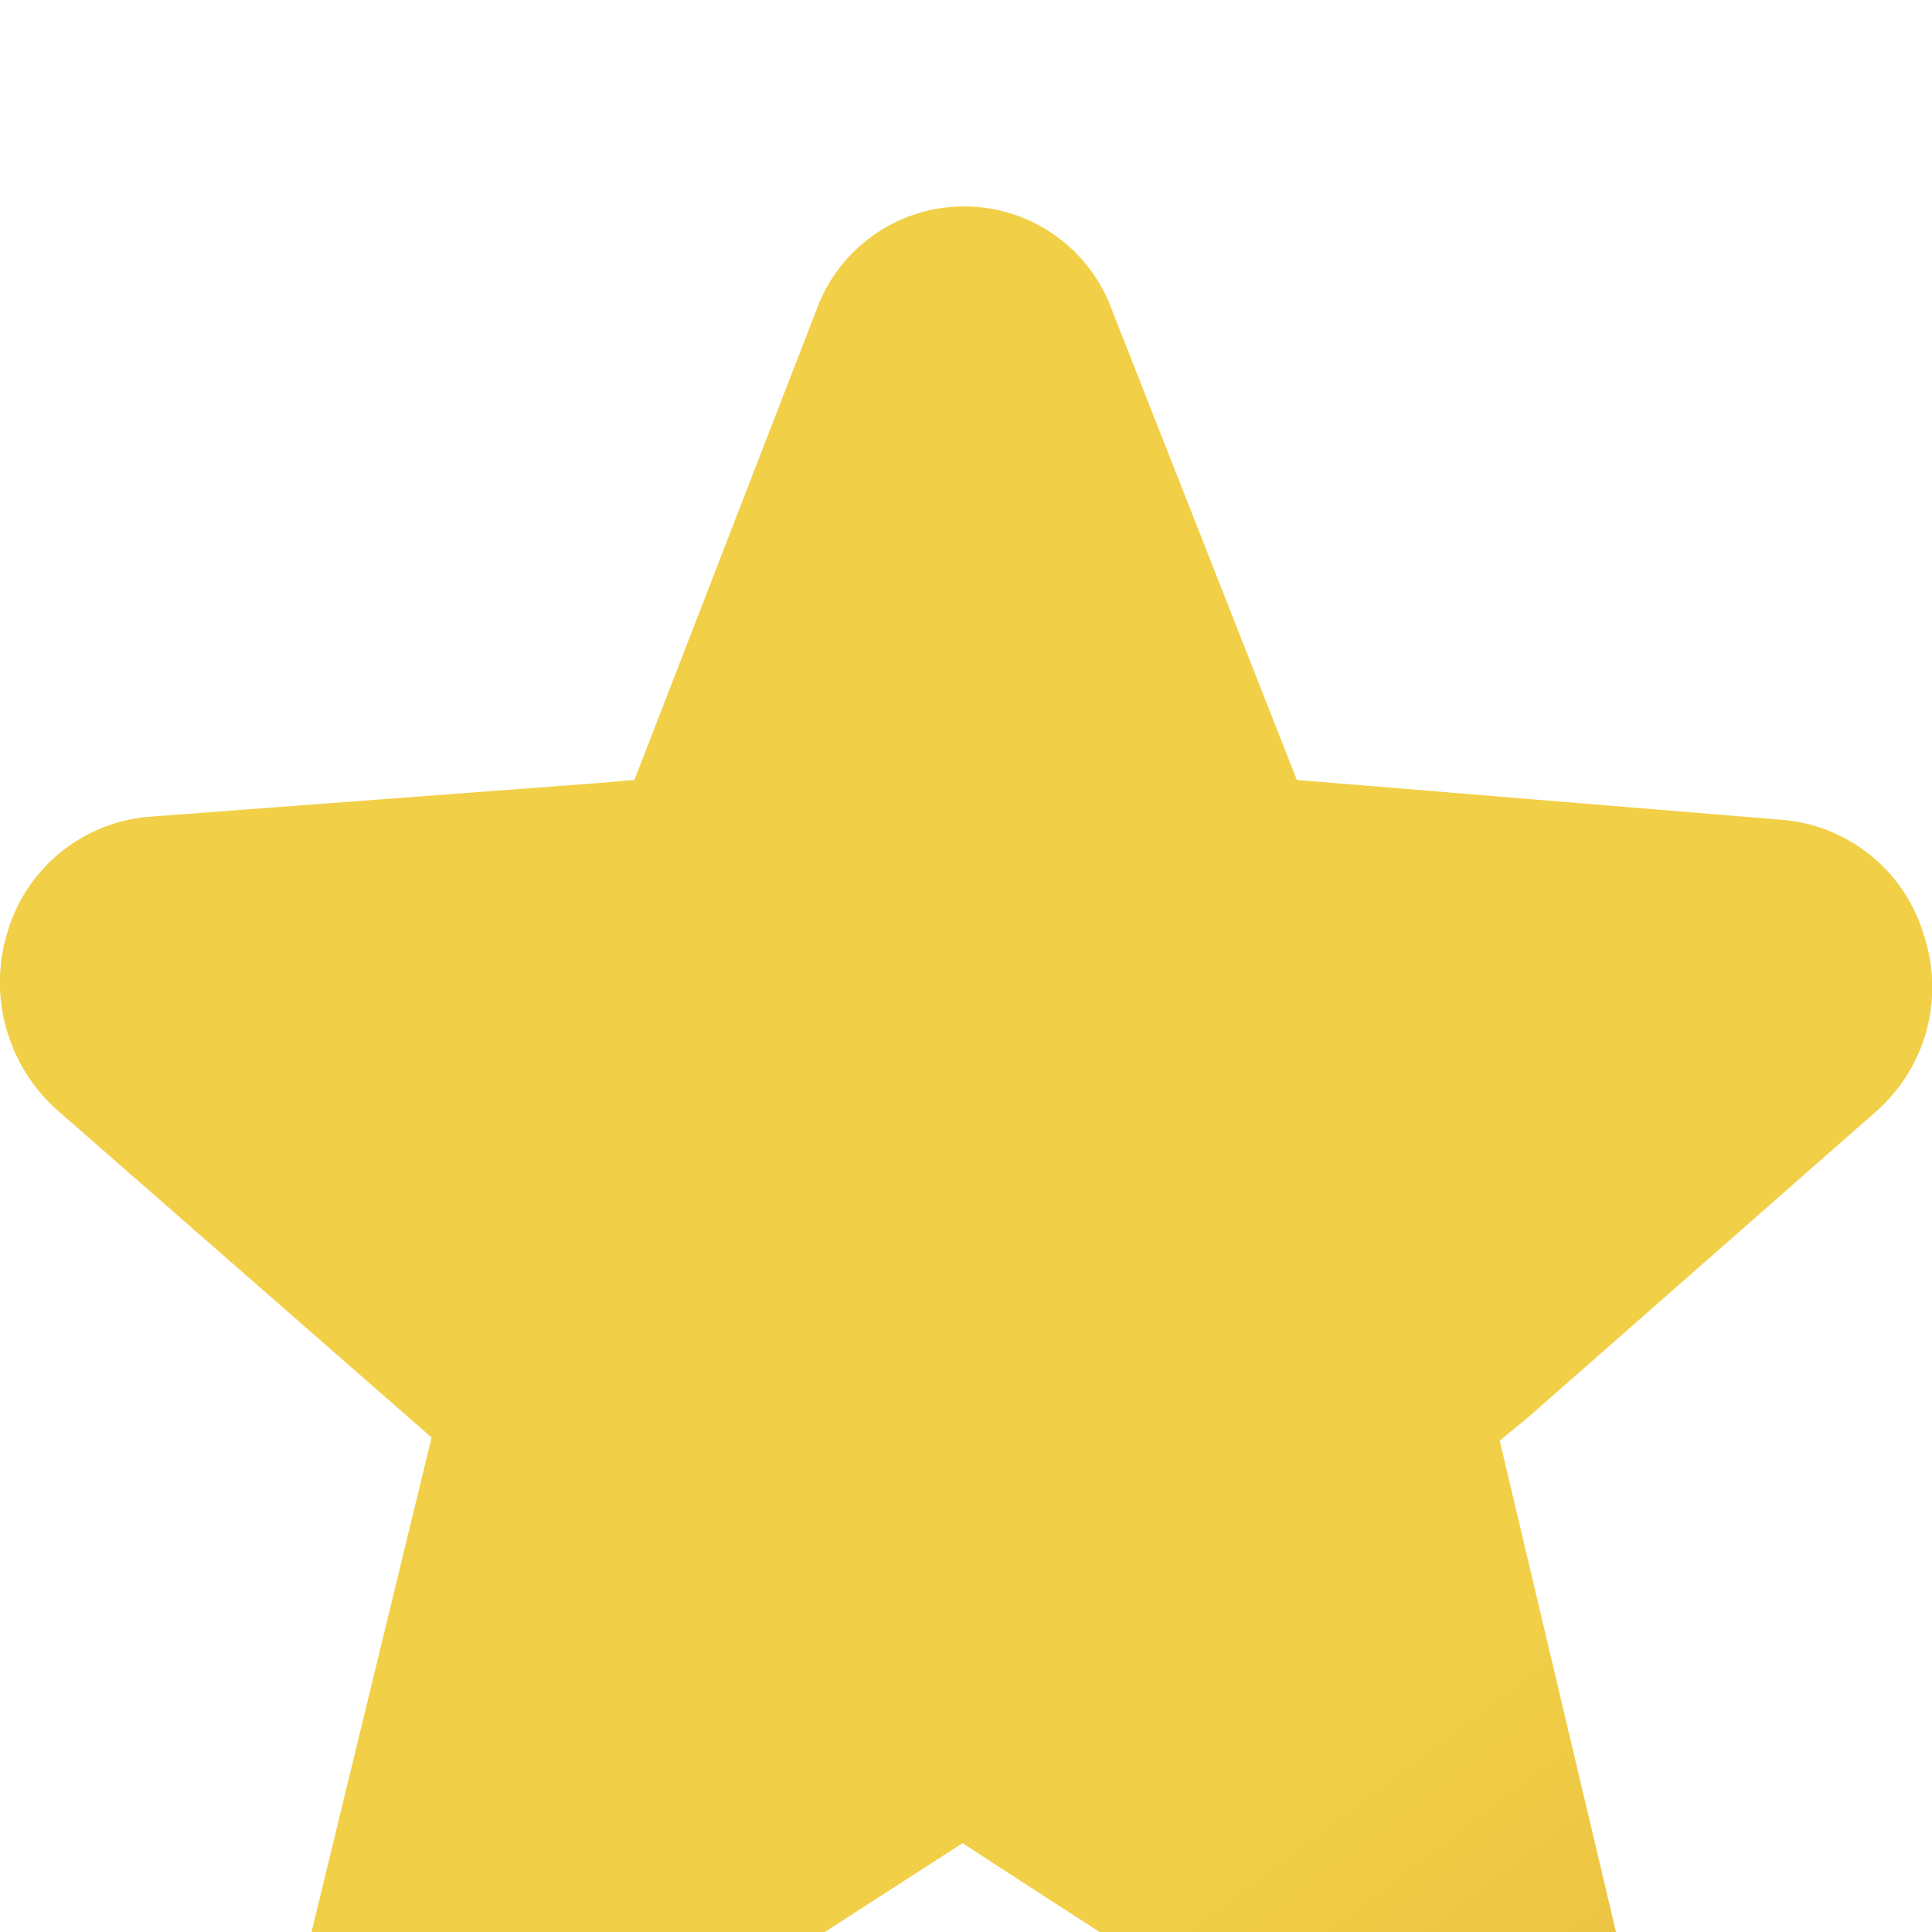 <svg xmlns="http://www.w3.org/2000/svg" xmlns:xlink="http://www.w3.org/1999/xlink" width="28" height="28" viewBox="0 0 28 28">
  <defs>
    <linearGradient id="linear-gradient" x1="1.11" y1="1.353" x2="-0.163" y2="-0.343" gradientUnits="objectBoundingBox">
      <stop offset="0" stop-color="#dda037"/>
      <stop offset="0.326" stop-color="#f1cf47"/>
      <stop offset="0.734" stop-color="#f1cf47"/>
      <stop offset="1" stop-color="#dda037"/>
    </linearGradient>
    <filter id="Path_10387" x="-18" y="-15" width="64" height="64" filterUnits="userSpaceOnUse">
      <feOffset dy="3" input="SourceAlpha"/>
      <feGaussianBlur stdDeviation="6" result="blur"/>
      <feFlood flood-color="#f6fafe"/>
      <feComposite operator="in" in2="blur"/>
      <feComposite in="SourceGraphic"/>
    </filter>
    <clipPath id="clip-star">
      <rect width="28" height="28"/>
    </clipPath>
  </defs>
  <g id="star" clip-path="url(#clip-star)">
    <g transform="matrix(1, 0, 0, 1, 0, 0)" filter="url(#Path_10387)">
      <path id="Path_10387-2" data-name="Path 10387" d="M33.644,15.85a2.278,2.278,0,0,0-4.281,0l-2.638,6.813-.519.045-6.529.49a2.341,2.341,0,0,0-2.032,1.648,2.484,2.484,0,0,0,.692,2.583l5.448,4.765-.13.534-1.6,6.591a2.582,2.582,0,0,0,.865,2.538,2.158,2.158,0,0,0,2.551.089l6.01-3.874.476.312,5.578,3.607a2.158,2.158,0,0,0,2.551-.089,2.439,2.439,0,0,0,.865-2.538l-1.686-7.125.432-.356,5.016-4.409a2.4,2.4,0,0,0,.692-2.583,2.341,2.341,0,0,0-2.032-1.648l-7.048-.579Z" transform="translate(-17.53 -14.36)" fill="url(#linear-gradient)"/>
    </g>
  </g>
</svg>
